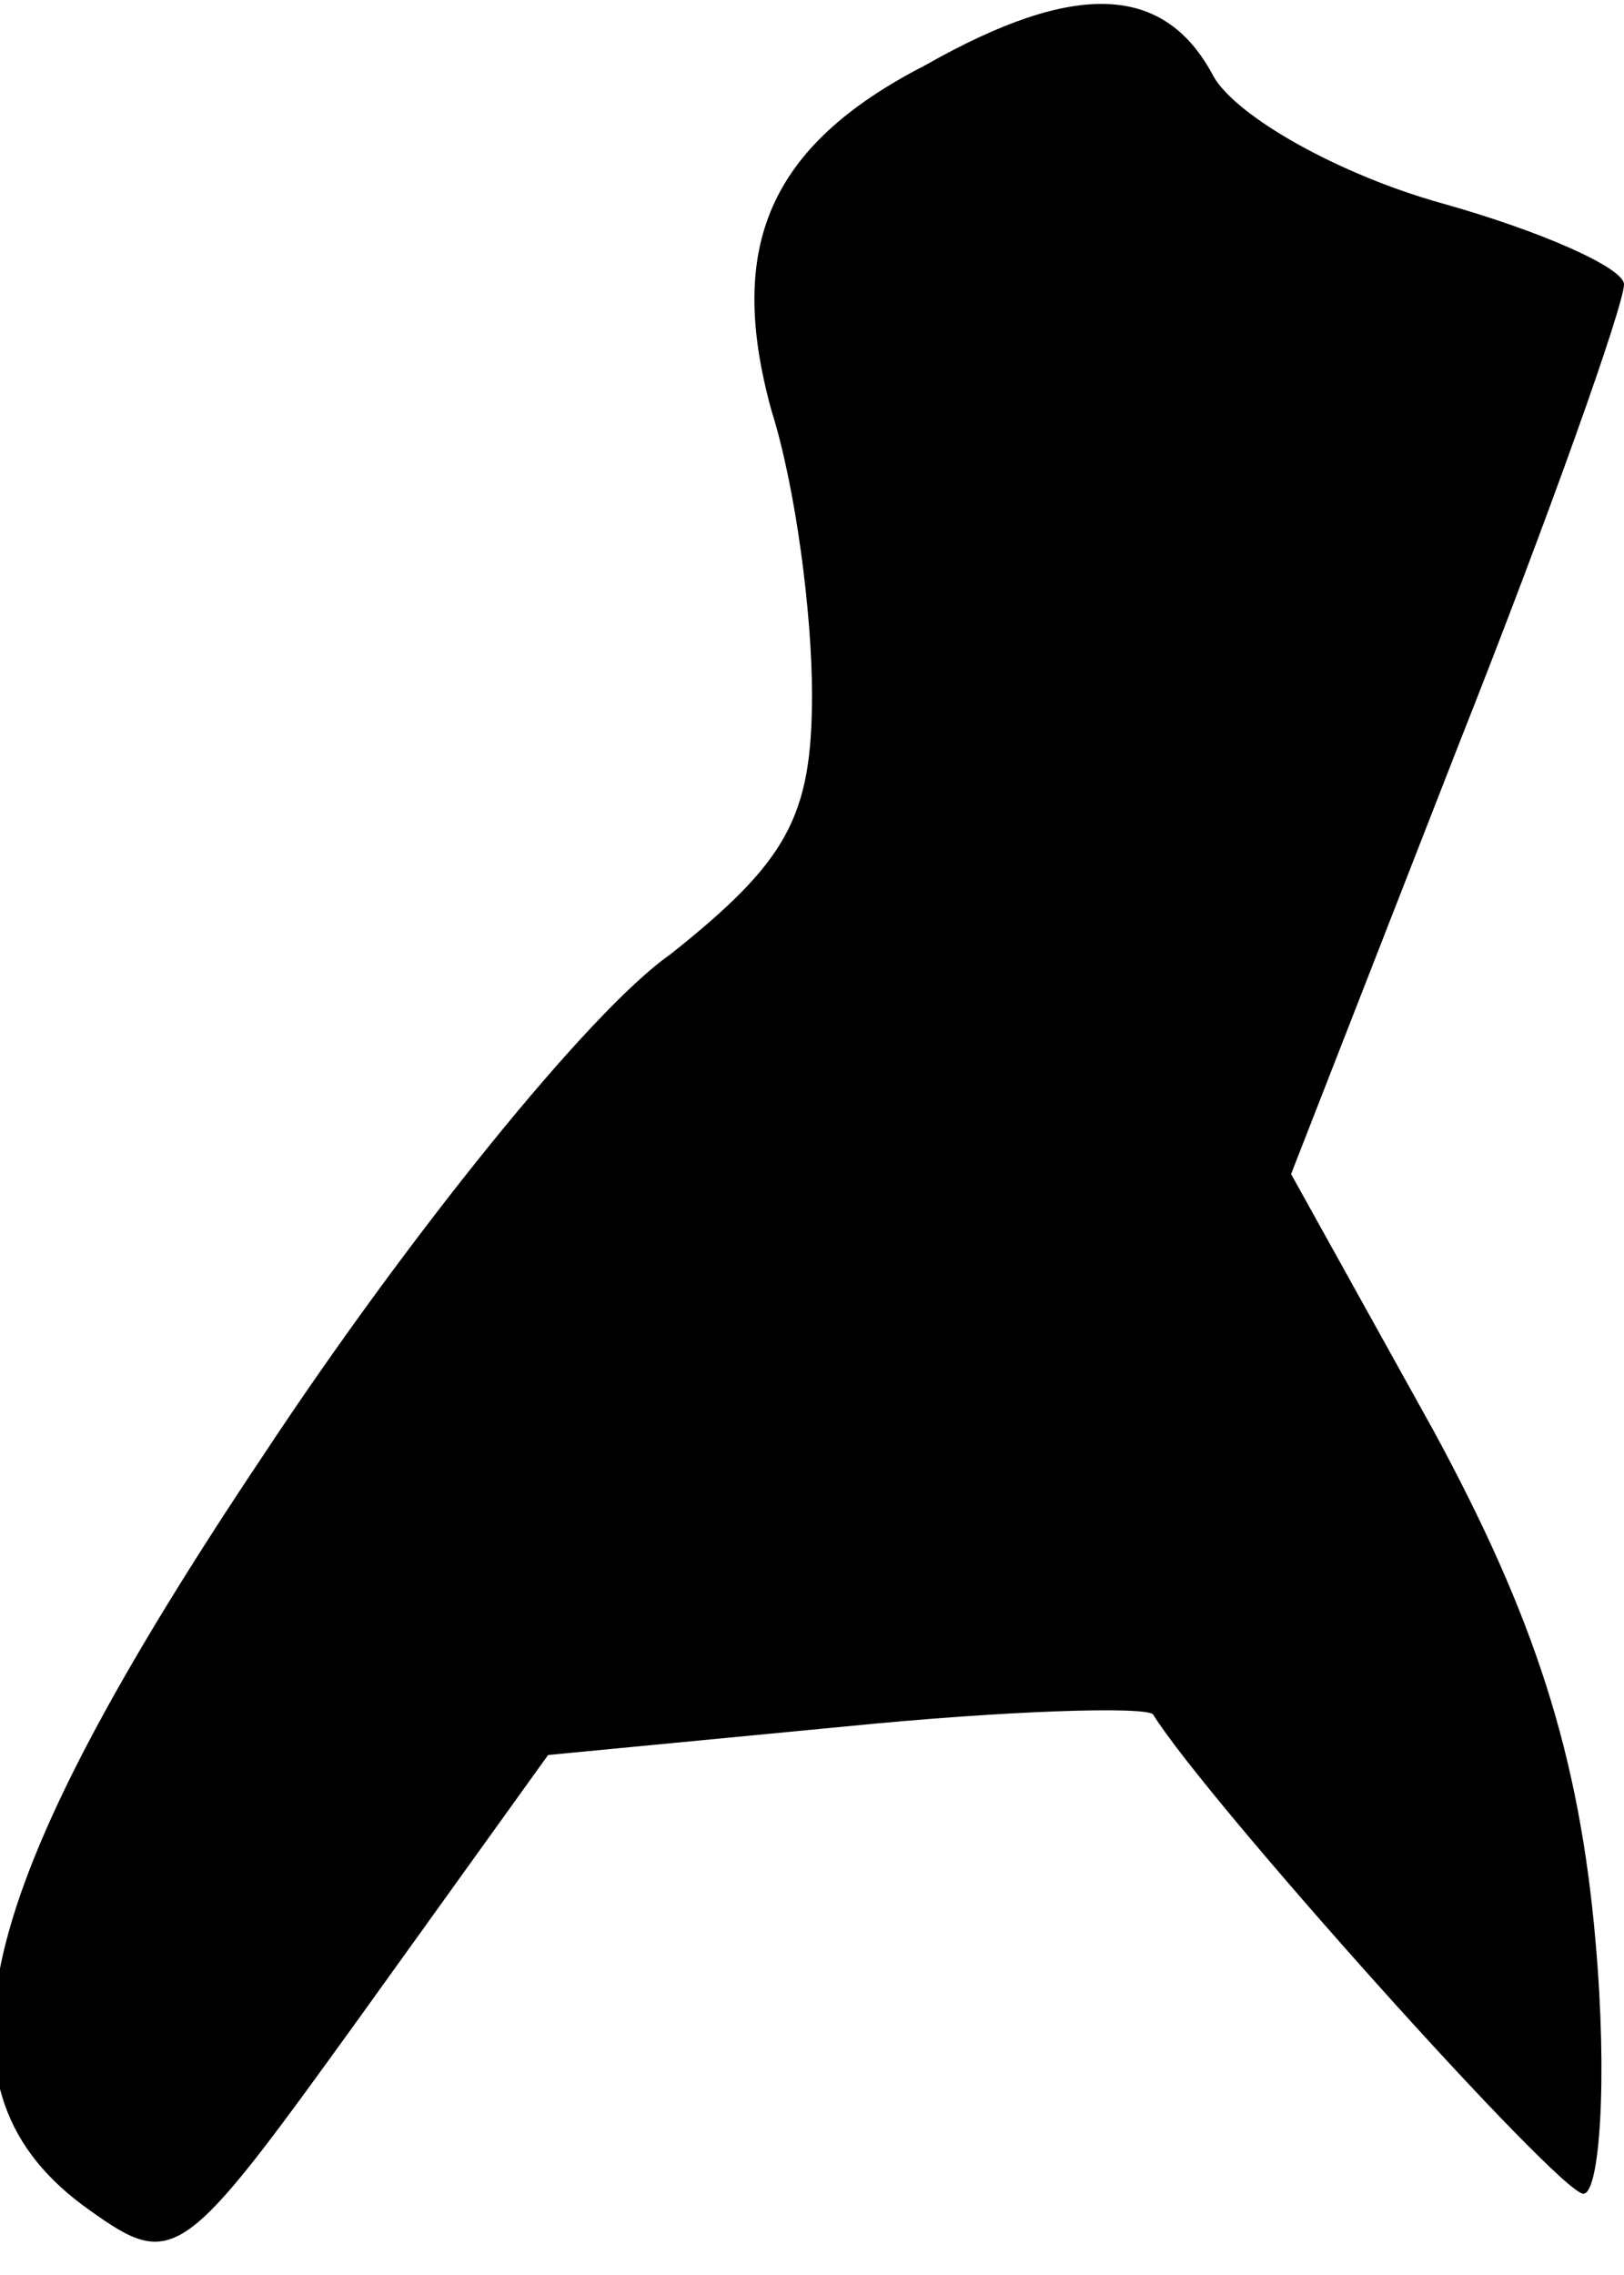 <?xml version="1.0" standalone="no"?>
<!DOCTYPE svg PUBLIC "-//W3C//DTD SVG 20010904//EN"
 "http://www.w3.org/TR/2001/REC-SVG-20010904/DTD/svg10.dtd">
<svg version="1.0" xmlns="http://www.w3.org/2000/svg"
 width="40pt" height="56pt" viewBox="0 0 40 56"
 preserveAspectRatio="xMidYMid meet">
<g transform="translate(0,56) scale(0.1,-0.1)"
fill="#000000" stroke="none">
<path fill="#000000" stroke="none" d="M228 544 c-39 -20 -49 -45 -38 -85 6
-19 10 -50 10 -70 0 -30 -6 -41 -35 -64 -20 -14 -65 -70 -100 -123 -73 -109
-84 -157 -43 -186 21 -15 23 -13 67 48 l46 64 73 7 c40 4 74 5 76 3 13 -21
100 -118 106 -118 4 0 6 28 3 62 -4 46 -15 80 -40 126 l-35 63 41 105 c23 58
41 109 41 114 0 4 -20 13 -45 20 -25 7 -50 21 -56 31 -12 23 -34 24 -71 3z"/>
</g>
</svg>
